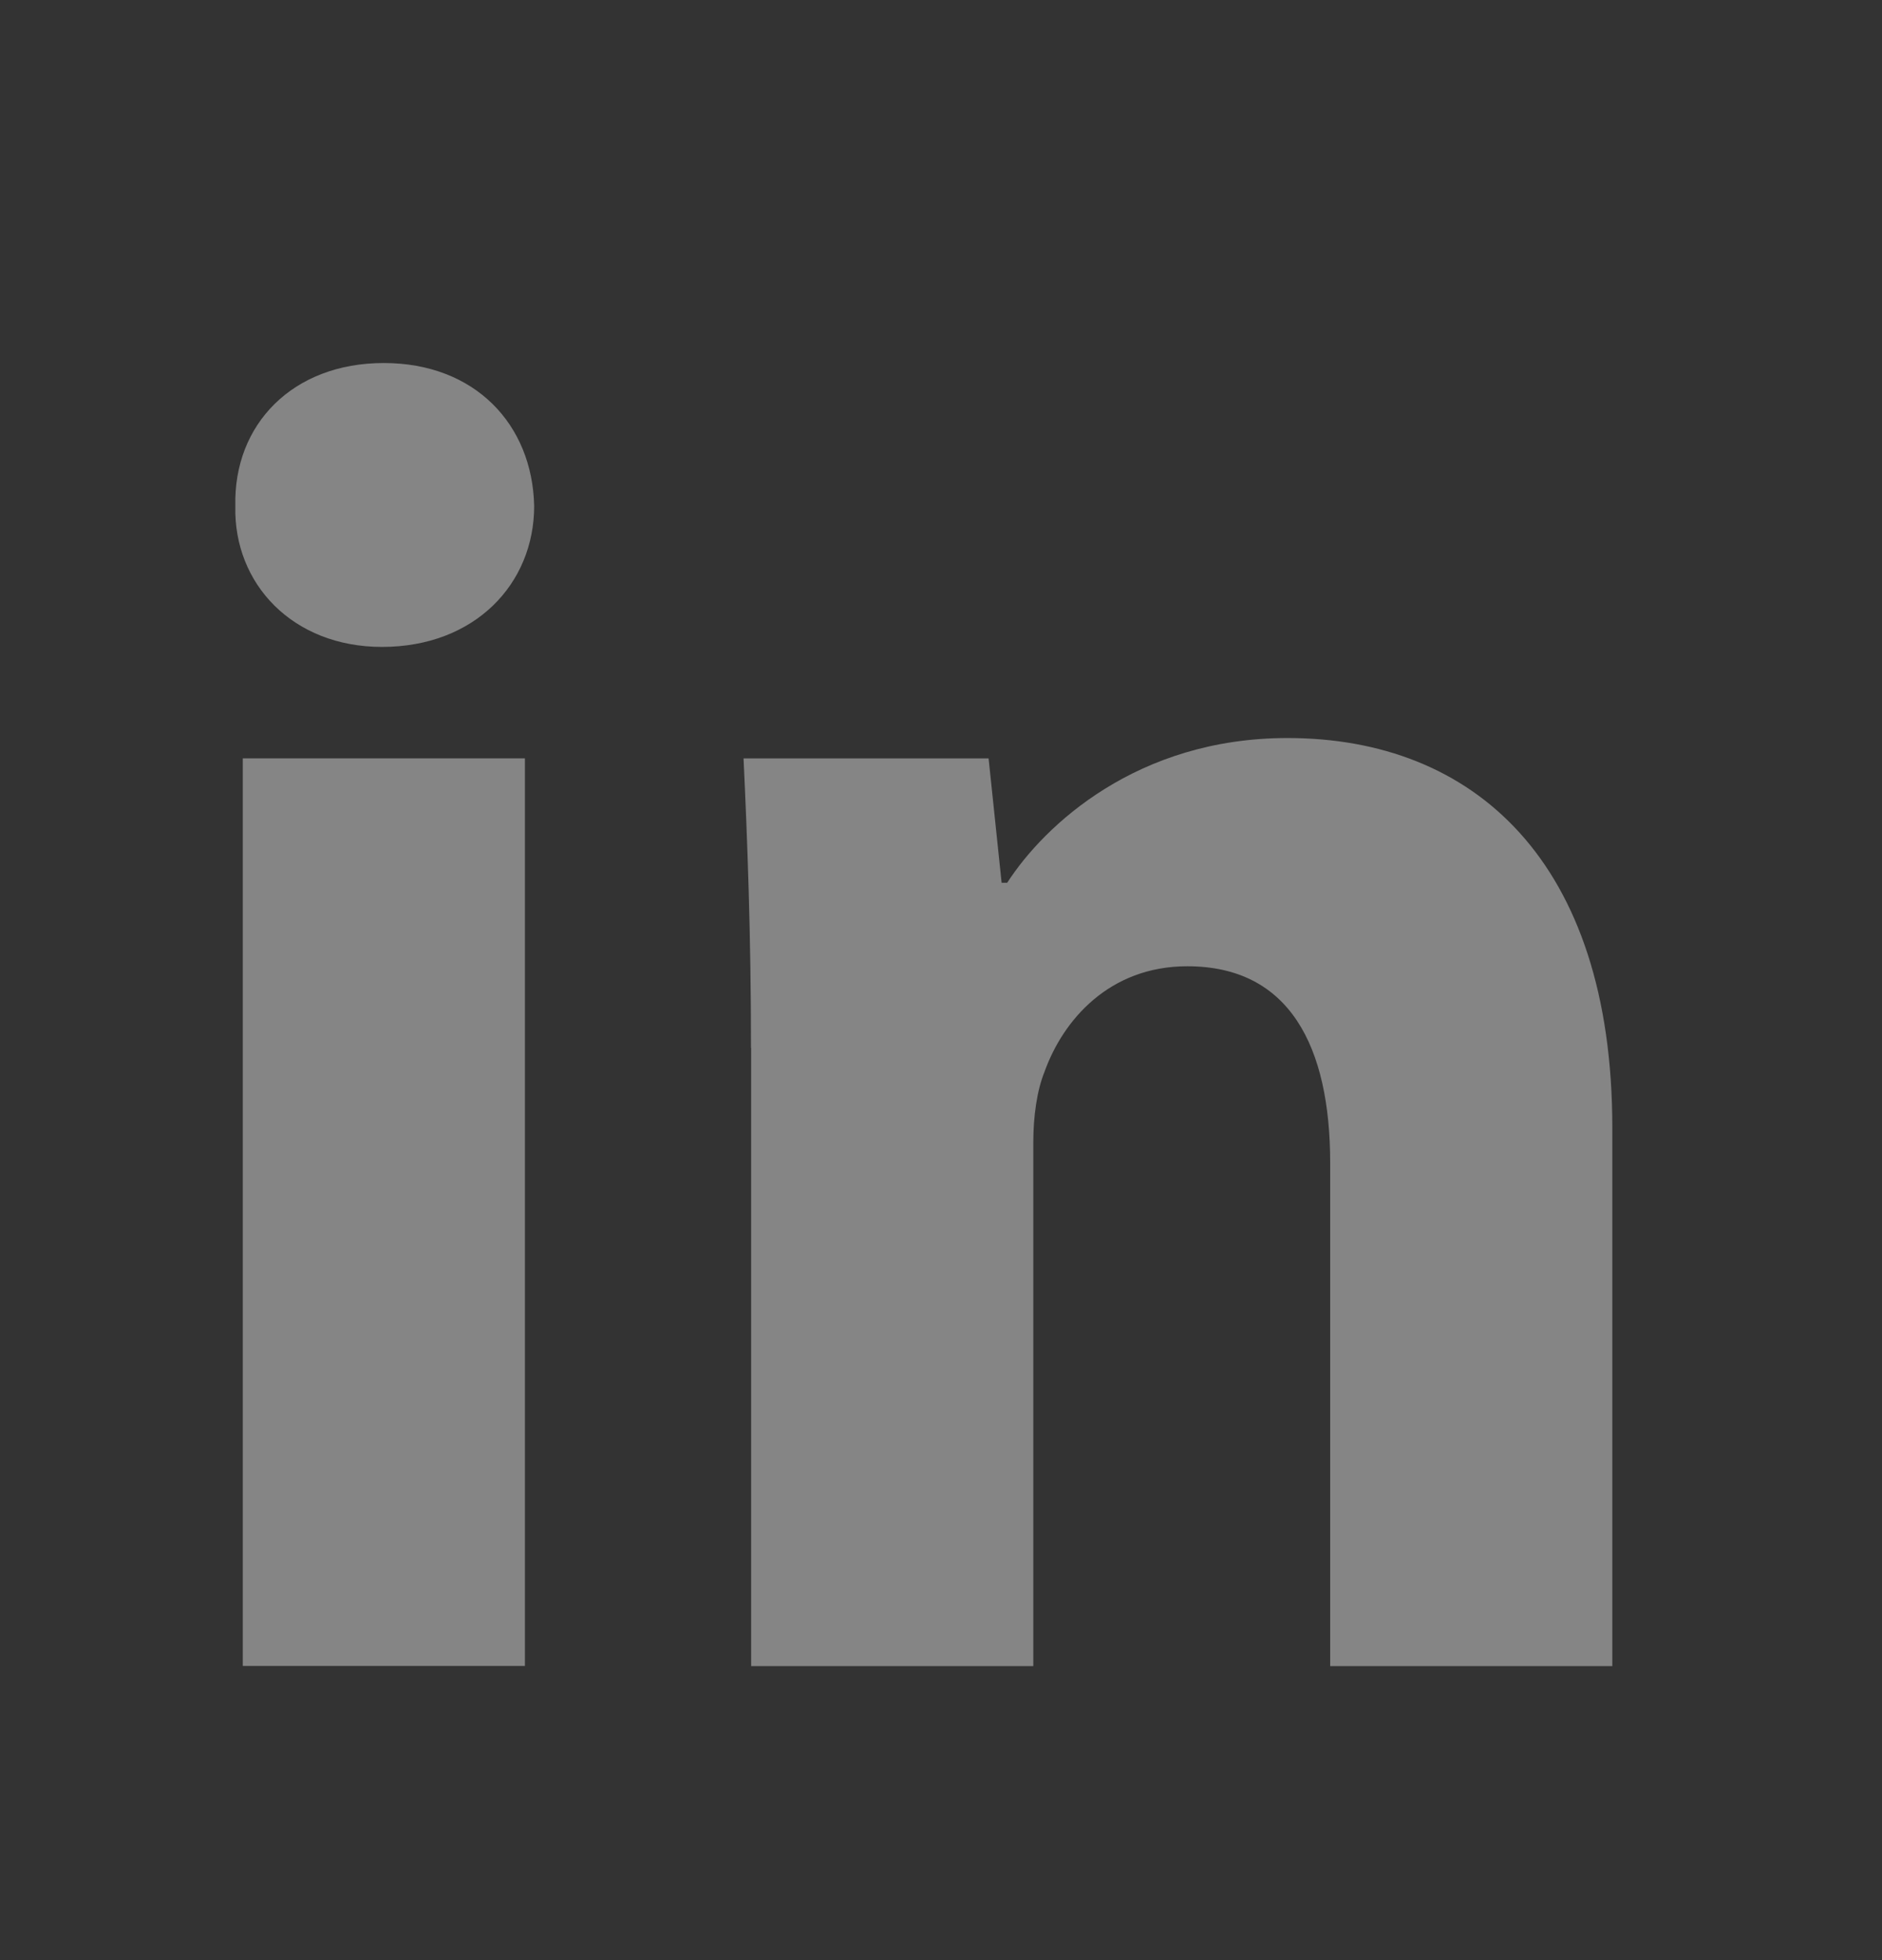 <svg width="24" height="25" viewBox="0 0 24 25" fill="none" xmlns="http://www.w3.org/2000/svg">
<rect x="0" y="0" width="24" height="25" fill="#333333" stroke="none"/>
<path fill-rule="evenodd" clip-rule="evenodd" d="M4.871 8.251C6.055 8.251 6.812 7.447 6.812 6.453C6.789 5.411 6.055 4.63 4.894 4.63C3.734 4.63 2.977 5.411 3.001 6.453C2.977 7.447 3.734 8.251 4.871 8.251ZM3.096 9.672V21.248H6.694V9.672H3.096ZM9.482 9.673C9.53 10.691 9.577 11.922 9.577 13.366H9.579V21.25H13.177V14.573C13.177 14.241 13.223 13.91 13.319 13.673C13.555 13.011 14.146 12.324 15.141 12.324C16.443 12.324 16.963 13.342 16.963 14.834V21.25H20.561V14.383C20.561 10.975 18.786 9.413 16.419 9.413C14.501 9.413 13.318 10.525 12.844 11.259H12.773L12.607 9.673H9.482Z" fill="white" fill-opacity="0.4"/>
</svg>

